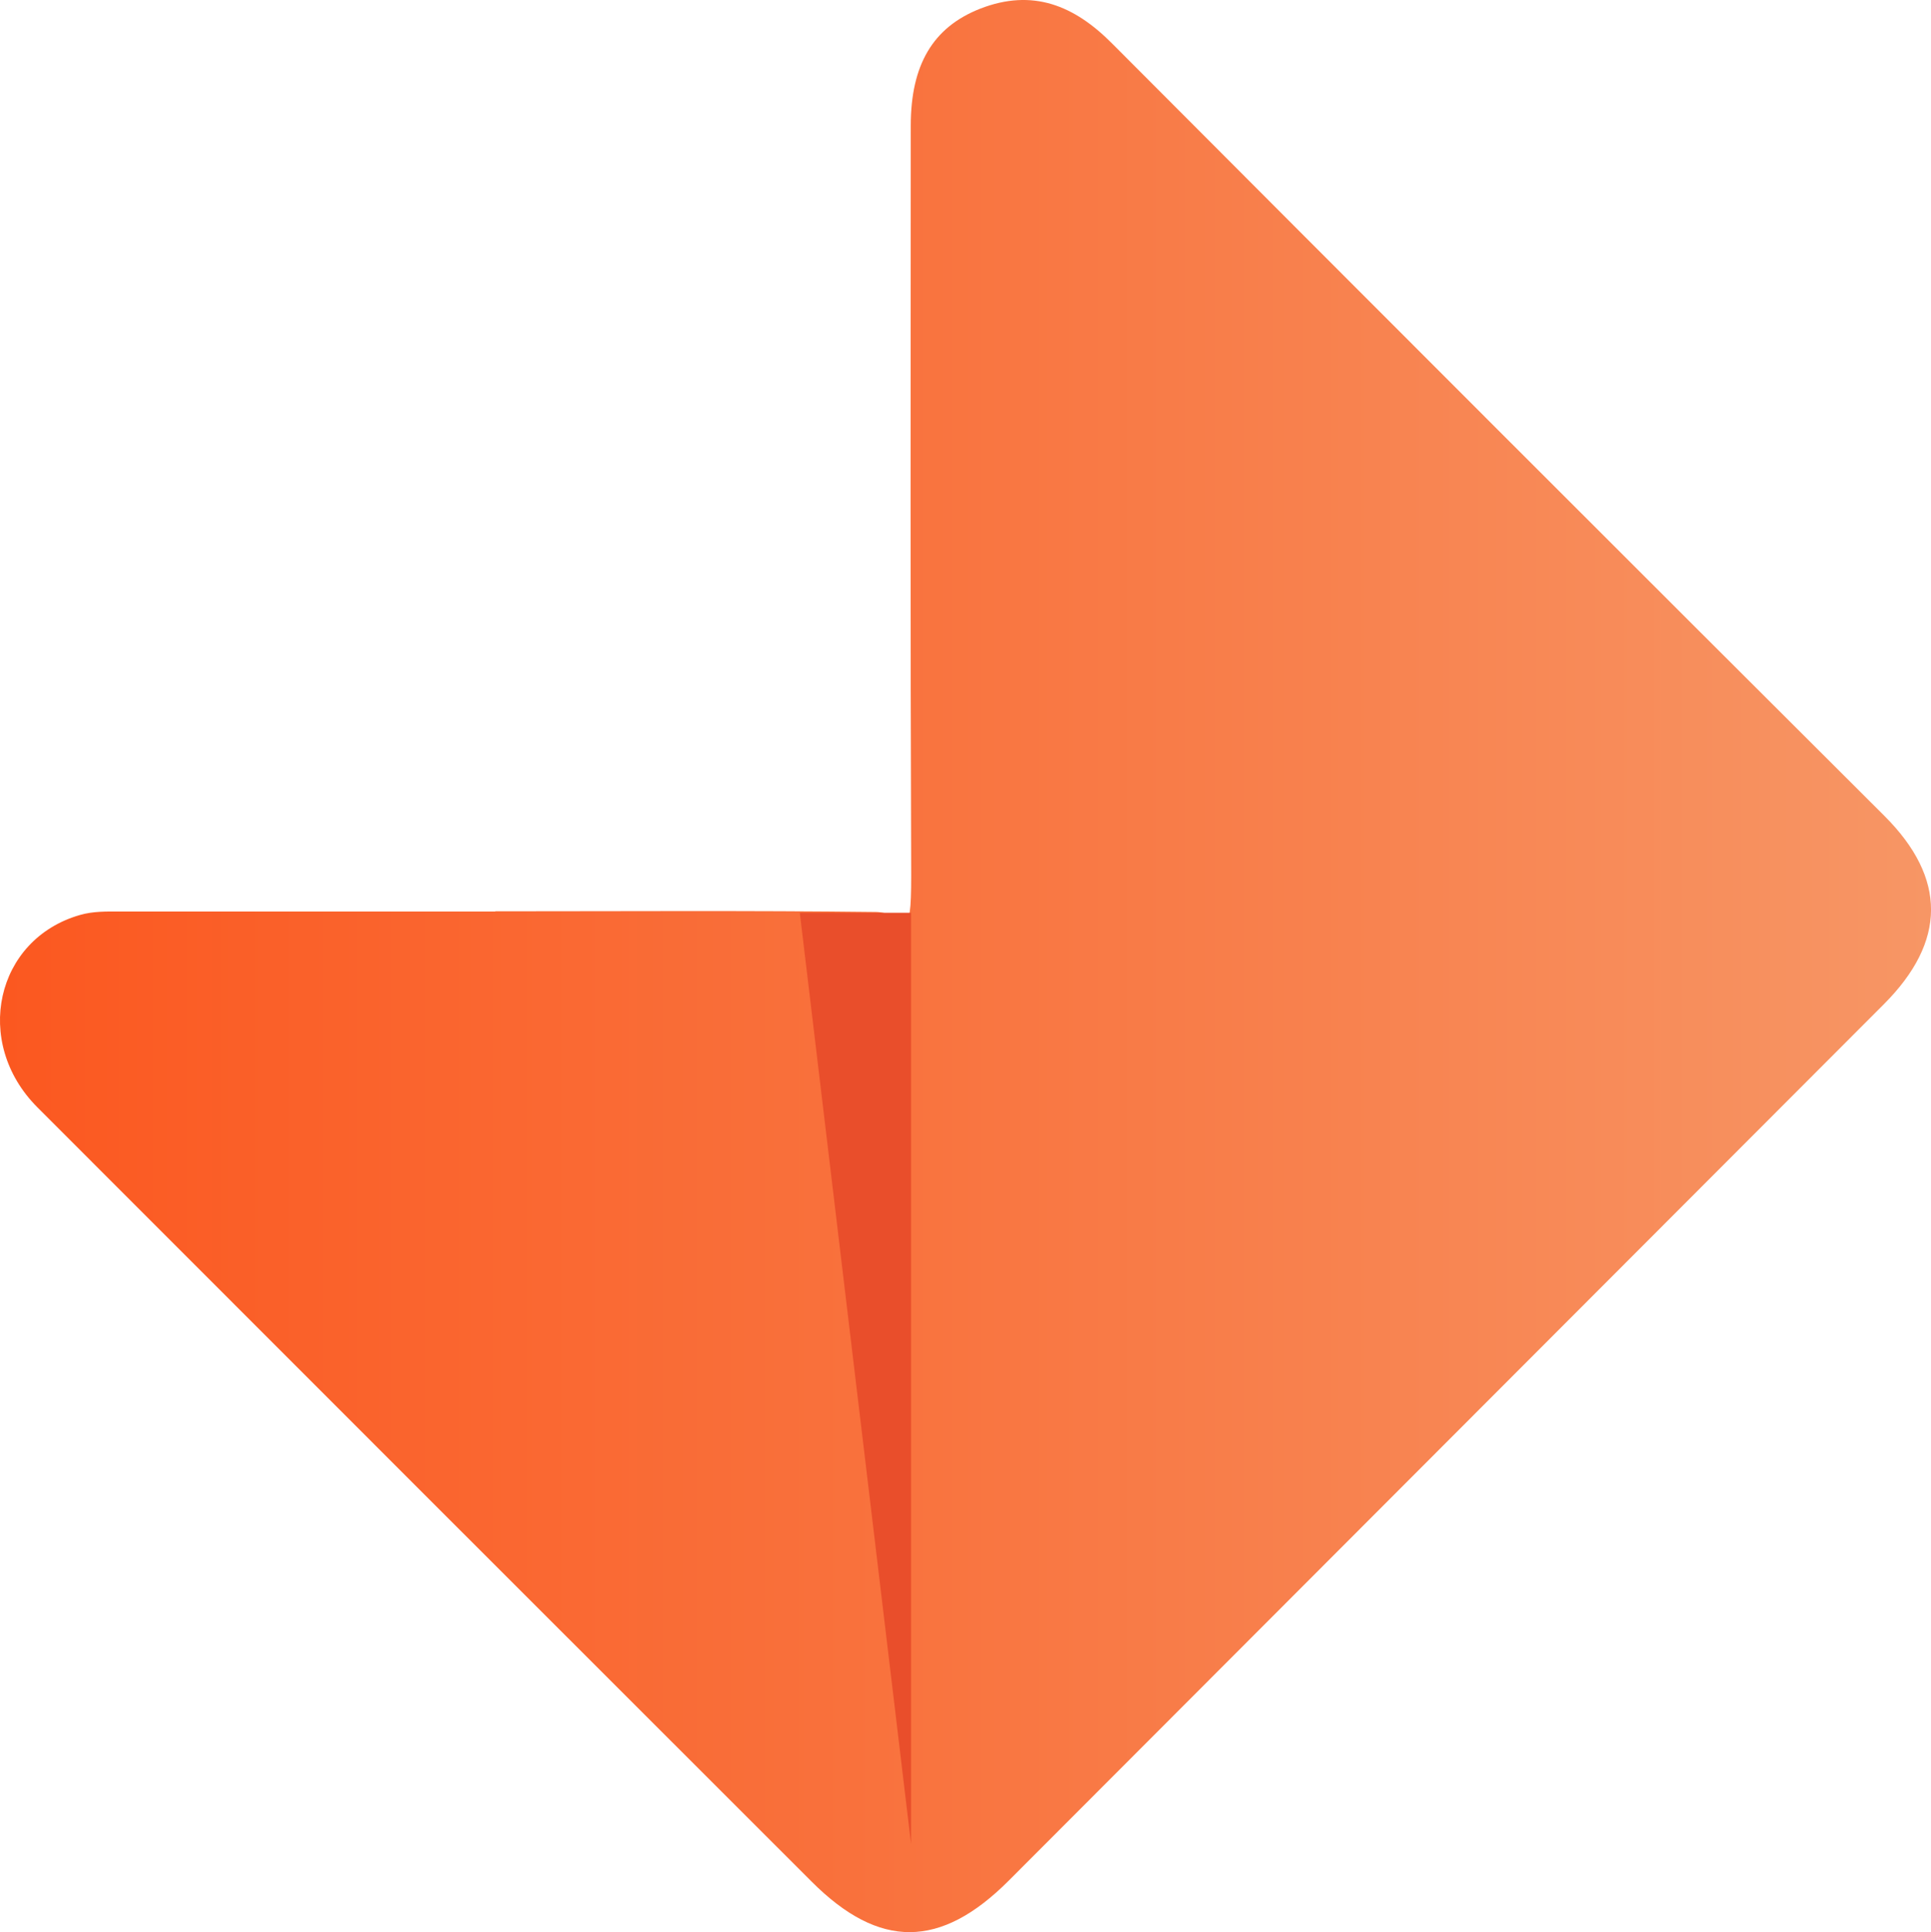 <svg xmlns="http://www.w3.org/2000/svg" xmlns:xlink="http://www.w3.org/1999/xlink" viewBox="0 0 437.55 437.78"><defs><style>.cls-1,.cls-3{isolation:isolate;}.cls-2{fill:url(#linear-gradient);}.cls-3{fill:#e94e2b;mix-blend-mode:darken;}</style><linearGradient id="linear-gradient" y1="218.89" x2="437.55" y2="218.89" gradientUnits="userSpaceOnUse"><stop offset="0" stop-color="#fb5820"/><stop offset="0.44" stop-color="#f9713c"/><stop offset="1" stop-color="#f79665"/></linearGradient></defs><title>Asset 1</title><g class="cls-1"><g id="Layer_2" data-name="Layer 2"><g id="Layer_1-2" data-name="Layer 1"><path class="cls-2" d="M112.22,206.47c28.75,0,57.51-.19,86.25.15,6.57.08,8,8.14,8-8.29-.21-56.61-.12-113.23-.1-169.84,0-13.78,5-22.29,15.7-26.51C234-2.67,243.43,1.23,252,9.86q87.37,87.62,175,175c14.13,14.12,14.07,28.44-.14,42.67q-99.14,99.29-198.3,198.57c-15.45,15.46-29.3,15.55-44.63.23Q96.17,338.65,8.47,250.88C-6.25,236.13-1,212.8,18.1,207.31c3-.88,6.12-.79,9.2-.79q42.47,0,84.92,0Z"/><polygon class="cls-3" points="181.23 206.8 206.44 206.8 206.44 417.79 181.23 206.8"/></g></g></g></svg>